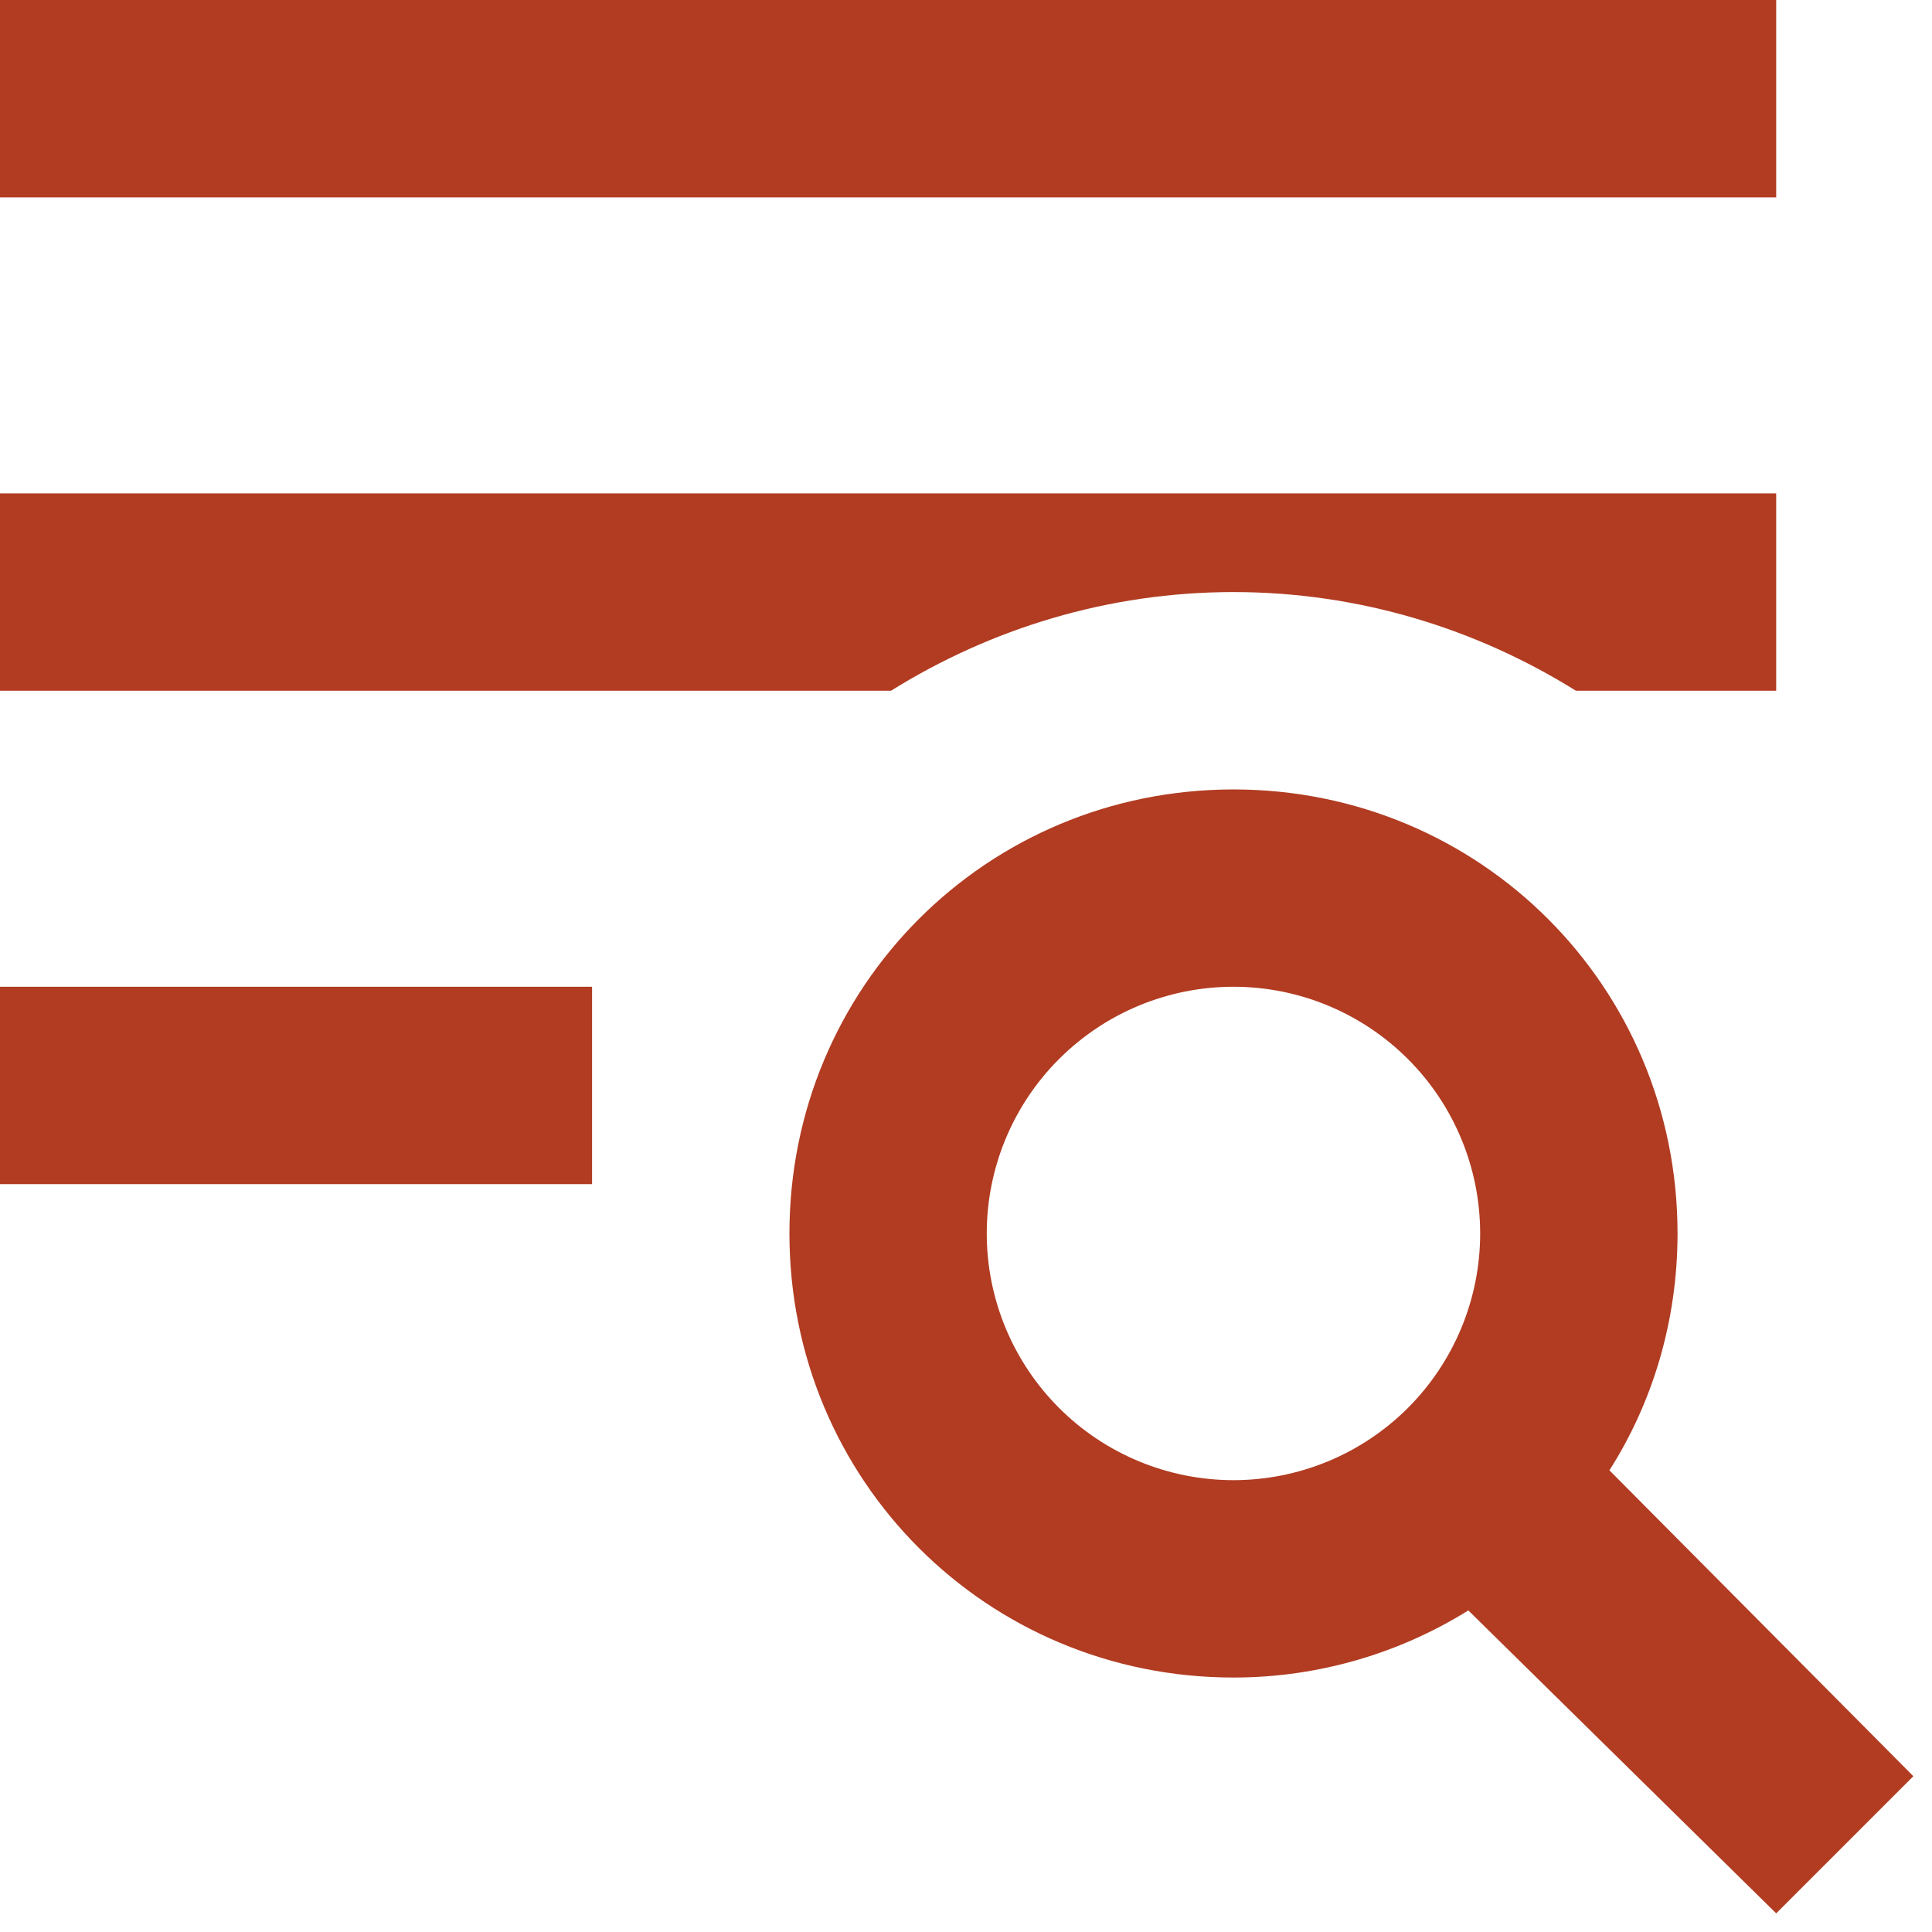 <?xml version="1.0" encoding="UTF-8" standalone="no"?><svg width='31' height='31' viewBox='0 0 31 31' fill='none' xmlns='http://www.w3.org/2000/svg'>
<path d='M25.824 23.592L30.701 28.5L28.5 30.701L23.56 25.84C22.468 26.521 21.169 26.917 19.792 26.917C15.833 26.917 12.667 23.75 12.667 19.792C12.667 15.833 15.833 12.667 19.792 12.667C23.75 12.667 26.917 15.833 26.917 19.792C26.917 21.185 26.521 22.499 25.824 23.592ZM19.792 23.75C20.841 23.75 21.848 23.333 22.591 22.591C23.333 21.848 23.75 20.841 23.75 19.792C23.75 18.742 23.333 17.735 22.591 16.993C21.848 16.25 20.841 15.833 19.792 15.833C18.742 15.833 17.735 16.25 16.993 16.993C16.25 17.735 15.833 18.742 15.833 19.792C15.833 20.841 16.25 21.848 16.993 22.591C17.735 23.333 18.742 23.75 19.792 23.75ZM28.5 0V3.167H0V0H28.5ZM0 19V15.833H9.5V19H0ZM0 11.083V7.917H28.5V11.083H25.286C23.687 10.086 21.802 9.5 19.792 9.5C17.781 9.5 15.897 10.086 14.297 11.083H0Z' fill='#B13C22'/>
</svg>
